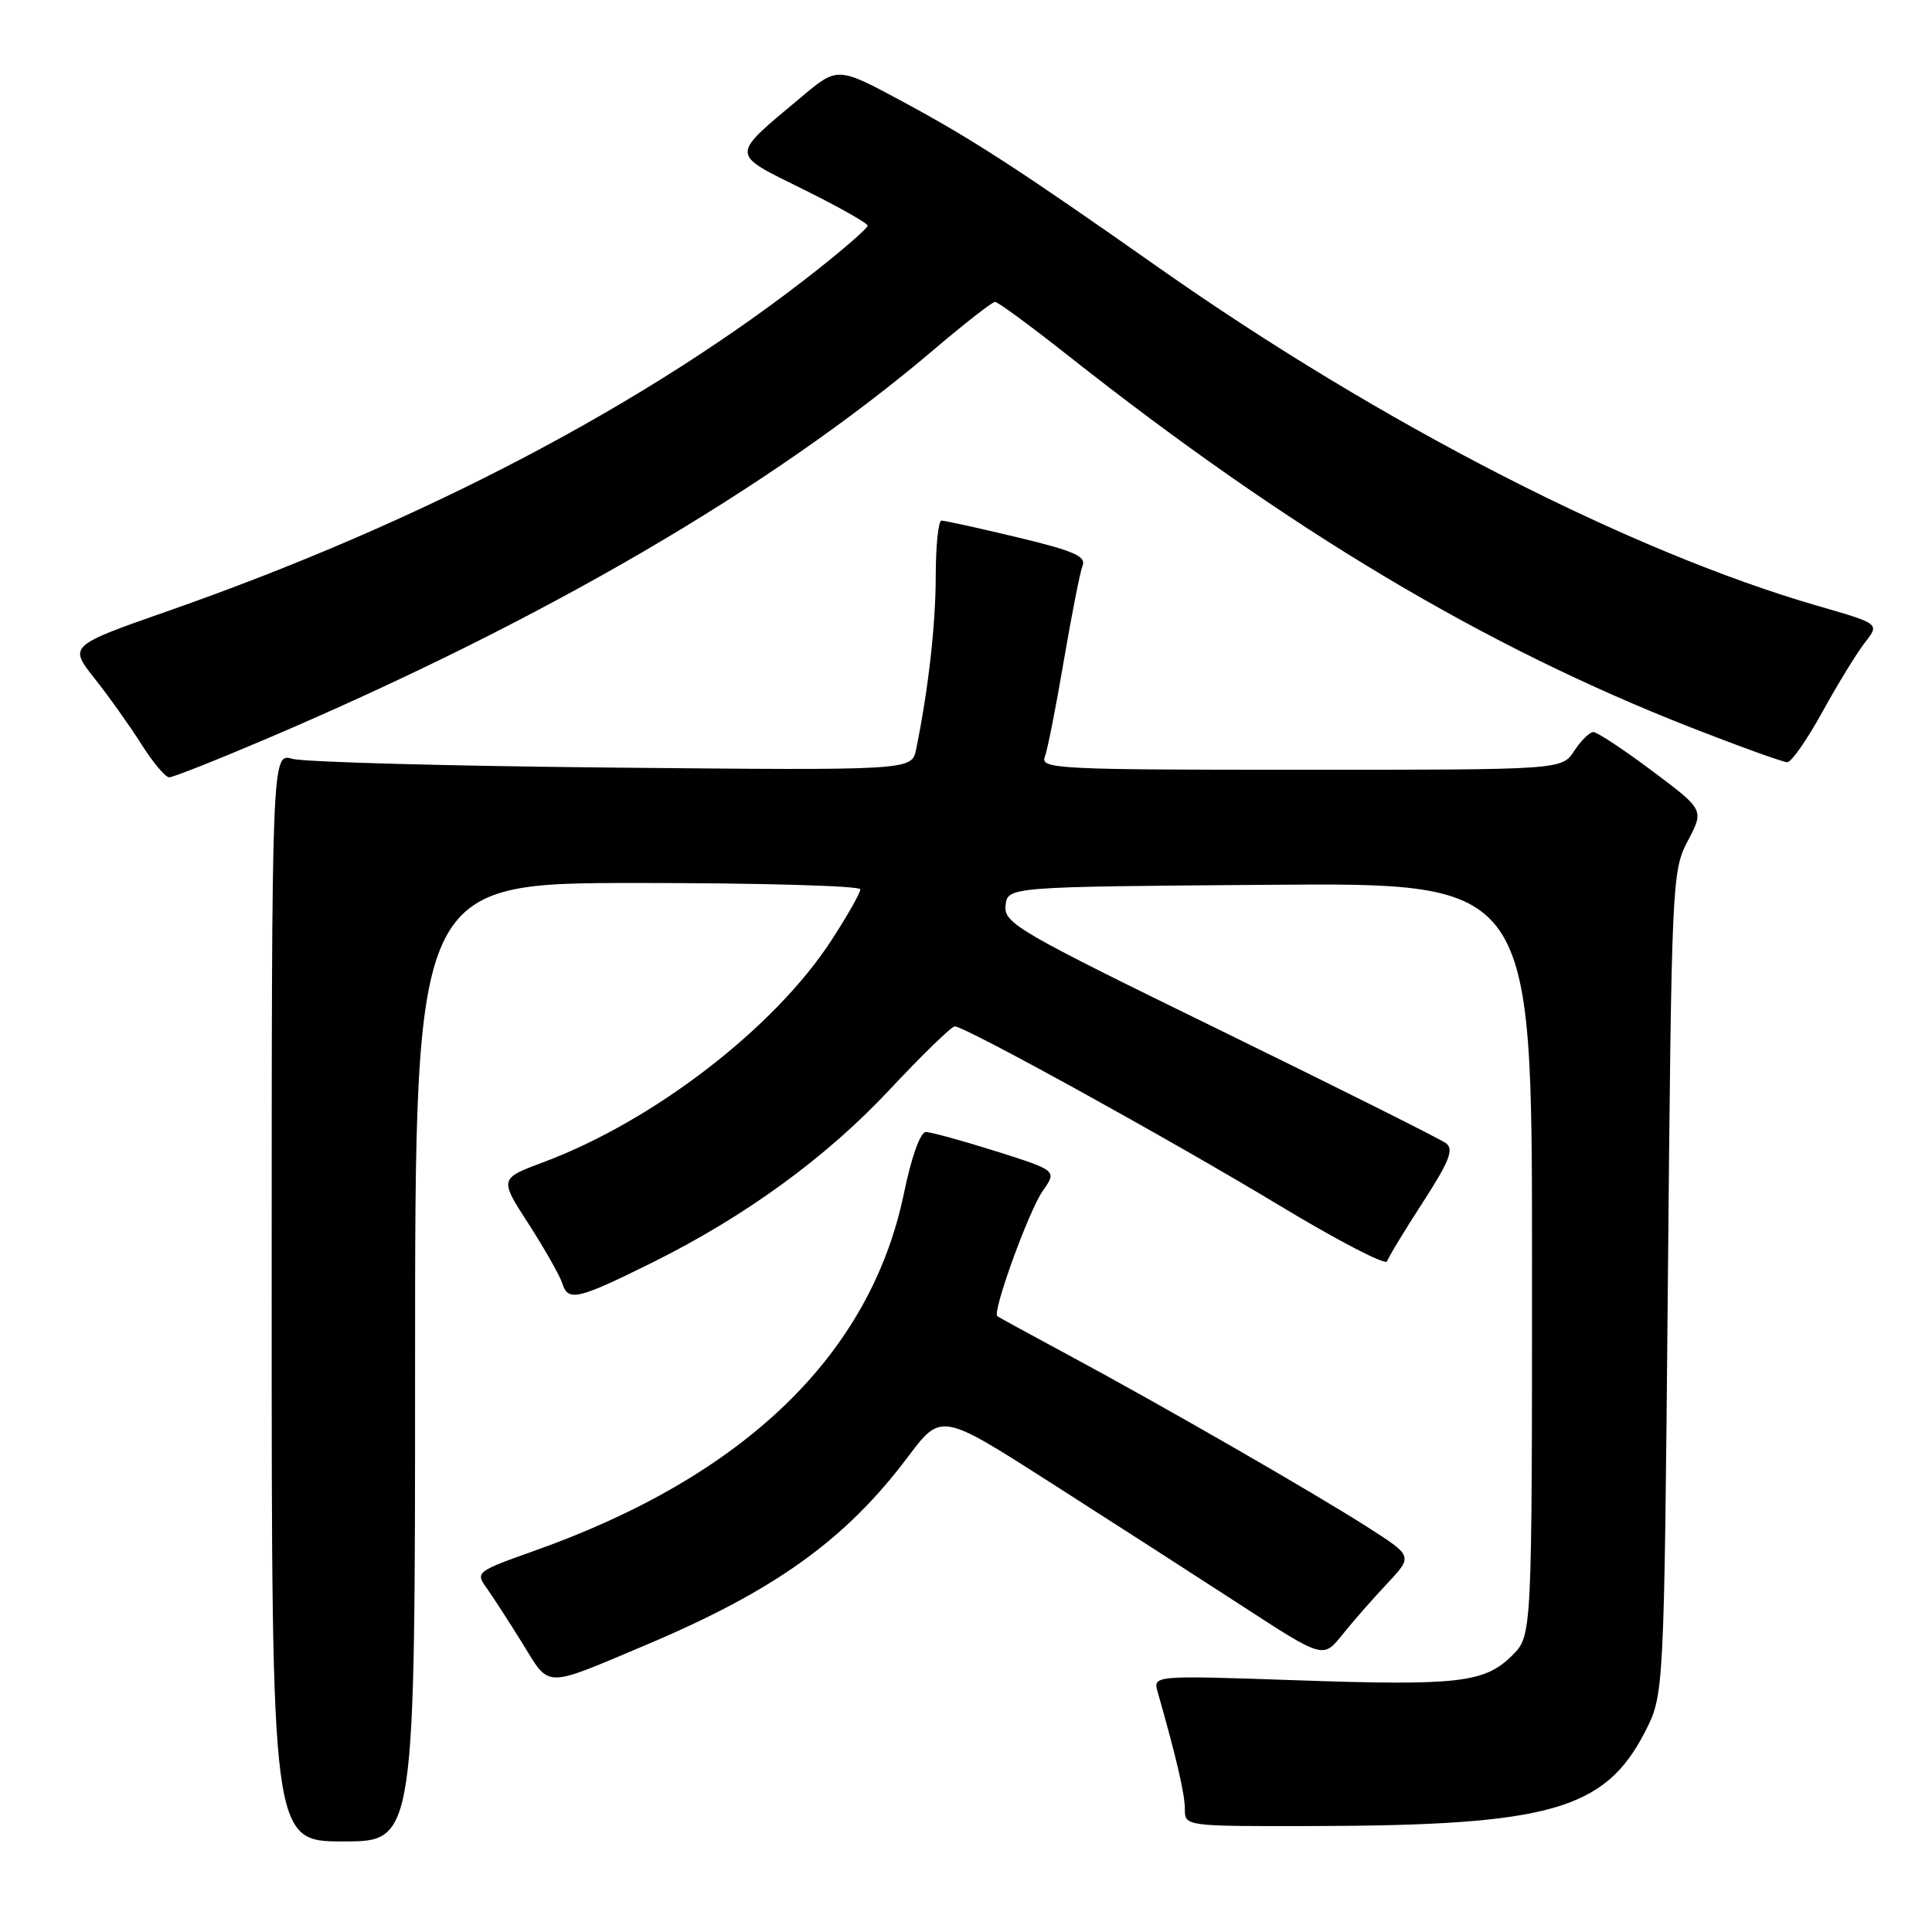 <?xml version="1.0" encoding="UTF-8" standalone="no"?>
<!DOCTYPE svg PUBLIC "-//W3C//DTD SVG 1.1//EN" "http://www.w3.org/Graphics/SVG/1.1/DTD/svg11.dtd" >
<svg xmlns="http://www.w3.org/2000/svg" xmlns:xlink="http://www.w3.org/1999/xlink" version="1.1" viewBox="0 0 256 256">
 <g >
 <path fill="currentColor"
d=" M 55.00 180.50 C 55.00 117.00 55.00 117.00 84.50 117.00 C 100.72 117.00 114.00 117.38 114.00 117.84 C 114.00 118.31 112.28 121.35 110.17 124.59 C 102.65 136.18 86.63 148.53 72.02 153.99 C 66.16 156.18 66.16 156.18 70.05 162.19 C 72.18 165.50 74.21 169.07 74.54 170.14 C 75.29 172.49 76.62 172.17 86.50 167.26 C 98.73 161.19 109.49 153.35 117.78 144.49 C 122.15 139.82 126.08 136.00 126.51 136.00 C 127.88 136.00 155.03 150.98 169.48 159.70 C 177.16 164.34 183.60 167.69 183.79 167.14 C 183.97 166.59 186.10 163.07 188.53 159.32 C 192.04 153.90 192.67 152.29 191.61 151.49 C 190.88 150.94 177.39 144.19 161.64 136.49 C 134.84 123.40 133.01 122.34 133.24 120.00 C 133.50 117.50 133.50 117.50 168.25 117.24 C 203.00 116.97 203.00 116.97 203.00 166.85 C 203.00 216.73 203.00 216.73 200.39 219.34 C 196.74 222.99 193.21 223.39 171.67 222.64 C 152.76 221.99 152.76 221.99 153.41 224.24 C 155.90 232.98 157.00 237.73 157.00 239.71 C 157.00 242.00 157.00 242.00 174.25 241.96 C 205.36 241.88 212.65 239.80 217.95 229.52 C 220.50 224.56 220.50 224.56 221.00 170.03 C 221.49 116.62 221.54 115.42 223.65 111.40 C 225.81 107.31 225.81 107.31 218.92 102.15 C 215.14 99.32 211.63 97.00 211.13 97.00 C 210.64 97.00 209.49 98.12 208.59 99.50 C 206.95 102.00 206.95 102.00 172.37 102.00 C 140.25 102.00 137.83 101.88 138.44 100.30 C 138.80 99.37 139.93 93.63 140.96 87.55 C 142.00 81.47 143.11 75.80 143.45 74.95 C 143.94 73.71 142.25 72.98 134.78 71.19 C 129.68 69.97 125.16 68.98 124.75 68.98 C 124.34 68.99 124.00 72.26 123.99 76.25 C 123.99 82.74 123.02 91.33 121.39 99.29 C 120.82 102.09 120.82 102.09 81.16 101.71 C 59.35 101.50 40.26 100.98 38.75 100.55 C 36.00 99.77 36.00 99.77 36.00 171.88 C 36.00 244.00 36.00 244.00 45.50 244.00 C 55.00 244.00 55.00 244.00 55.00 180.50 Z  M 85.58 217.97 C 102.67 210.76 112.05 204.03 120.29 193.06 C 124.71 187.19 124.71 187.19 139.10 196.39 C 147.02 201.45 158.41 208.78 164.41 212.68 C 175.32 219.78 175.32 219.78 177.84 216.64 C 179.22 214.91 181.90 211.86 183.79 209.85 C 187.21 206.20 187.21 206.20 181.36 202.45 C 174.24 197.88 153.76 186.10 141.50 179.51 C 136.55 176.85 132.34 174.55 132.15 174.40 C 131.45 173.86 136.32 160.44 138.17 157.80 C 140.06 155.11 140.06 155.11 131.98 152.55 C 127.53 151.15 123.35 150.00 122.68 150.00 C 121.95 150.00 120.77 153.31 119.78 158.10 C 115.36 179.49 98.67 195.62 70.72 205.52 C 63.15 208.21 62.98 208.34 64.46 210.39 C 65.29 211.55 67.43 214.86 69.22 217.74 C 72.93 223.75 71.90 223.74 85.58 217.97 Z  M 35.42 97.85 C 72.06 82.22 102.19 64.64 123.76 46.31 C 127.84 42.84 131.48 40.00 131.85 40.00 C 132.22 40.00 136.56 43.19 141.51 47.10 C 170.91 70.31 196.69 85.69 224.17 96.44 C 230.59 98.95 236.29 101.00 236.83 101.00 C 237.37 101.00 239.48 97.97 241.51 94.27 C 243.55 90.57 246.08 86.45 247.14 85.10 C 249.06 82.65 249.06 82.65 240.96 80.31 C 216.01 73.11 182.88 56.11 153.50 35.44 C 135.11 22.51 128.88 18.46 119.75 13.54 C 111.00 8.82 111.00 8.82 106.25 12.80 C 96.65 20.84 96.64 20.23 106.42 25.08 C 111.14 27.41 114.99 29.59 114.97 29.91 C 114.95 30.24 111.92 32.89 108.22 35.81 C 85.94 53.43 56.01 69.15 22.30 80.95 C 9.11 85.57 9.11 85.57 12.54 89.91 C 14.43 92.29 17.22 96.22 18.74 98.62 C 20.26 101.03 21.92 103.00 22.42 103.00 C 22.93 103.00 28.78 100.68 35.42 97.85 Z "/>
</g>
</svg>